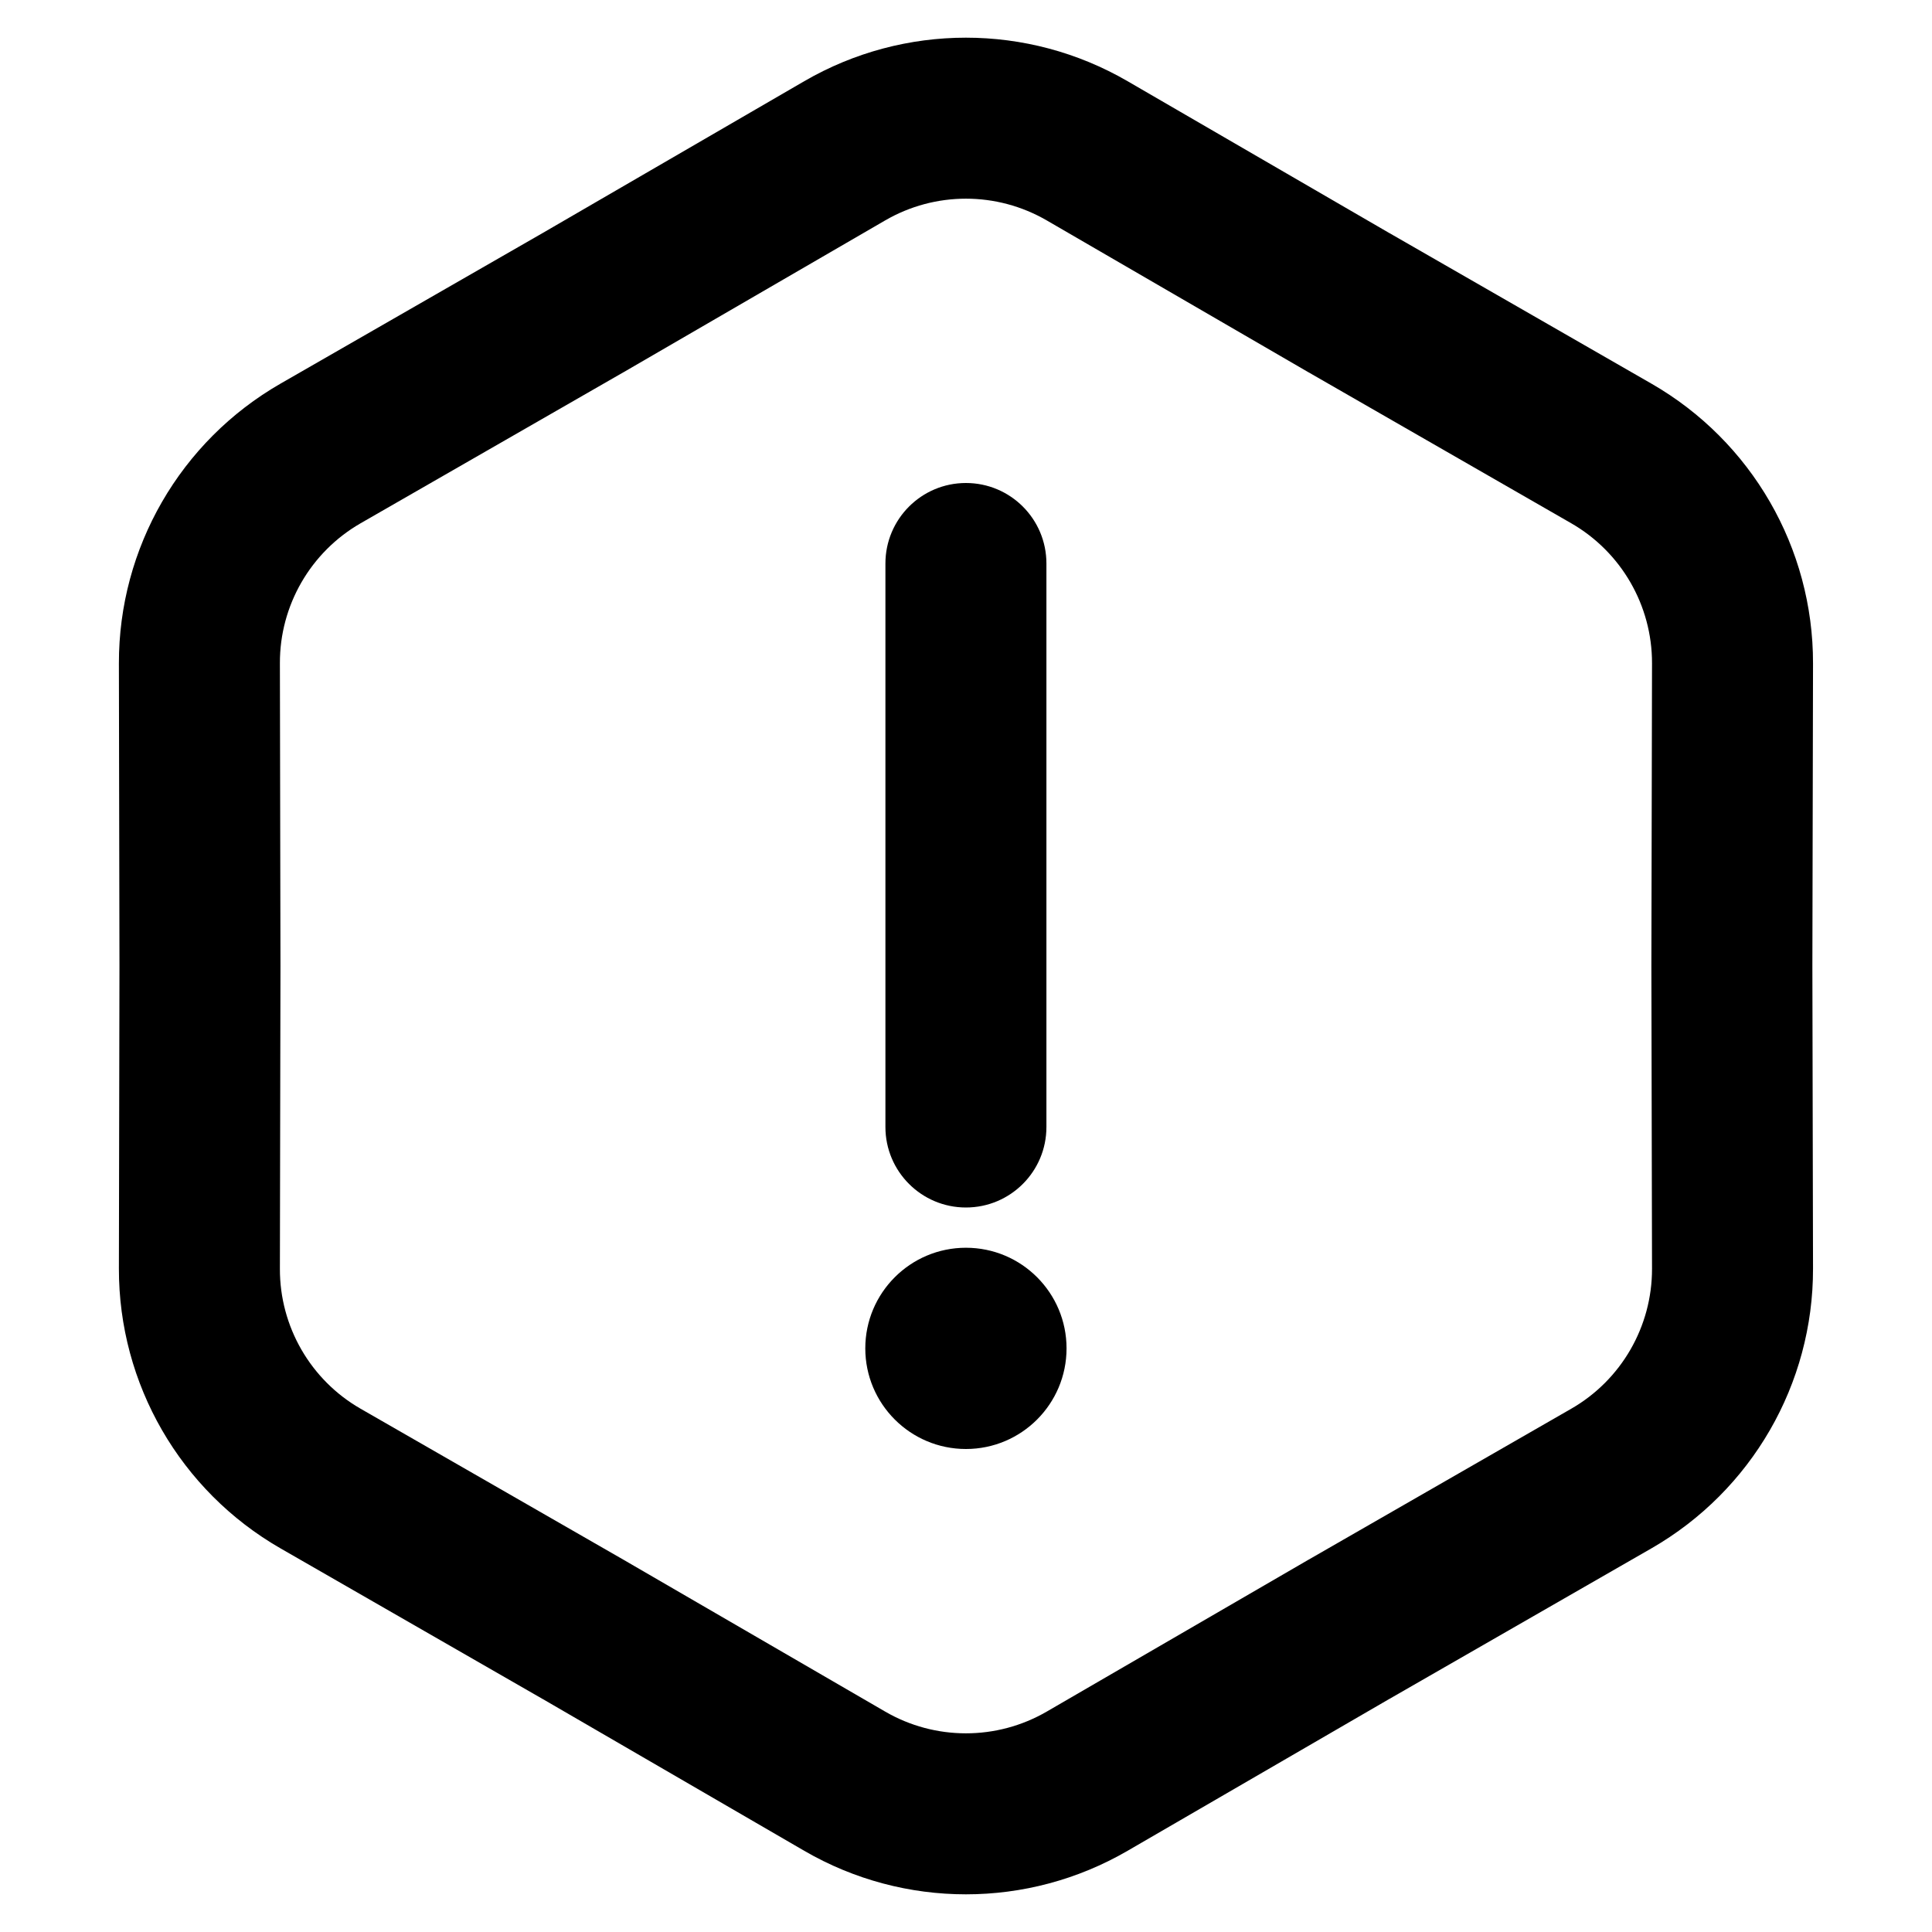 <svg width="24" height="24" viewBox="0 0 24 24" fill="none" xmlns="http://www.w3.org/2000/svg">
<path d="M11.999 6C12.552 6 12.999 6.448 12.999 7V14C12.999 14.552 12.552 15 11.999 15C11.447 15 10.999 14.552 10.999 14V7C10.999 6.448 11.447 6 11.999 6Z" fill="currentColor"/>
<path d="M11.999 18C11.309 18 10.749 17.44 10.749 16.75C10.749 16.06 11.309 15.5 11.999 15.5C12.69 15.5 13.249 16.06 13.249 16.75C13.249 17.44 12.69 18 11.999 18Z" fill="currentColor"/>
<path fill-rule="evenodd" clip-rule="evenodd" d="M14.006 1.008C12.765 0.288 11.233 0.288 9.992 1.008L6.744 2.893L3.484 4.766C2.24 5.481 1.474 6.807 1.477 8.242L1.484 11.998V12.002L1.477 15.758C1.474 17.193 2.24 18.519 3.484 19.234L6.74 21.105L6.744 21.107L9.992 22.992C11.233 23.712 12.765 23.712 14.006 22.992L17.255 21.107L17.259 21.105L20.515 19.234C21.759 18.519 22.525 17.193 22.522 15.758L22.514 12.002V11.998L22.522 8.242C22.525 6.807 21.759 5.481 20.515 4.766L17.259 2.895L17.255 2.893L14.006 1.008ZM10.996 2.738C11.616 2.378 12.382 2.378 13.003 2.738L16.255 4.625L16.259 4.627L19.518 6.5C20.14 6.858 20.523 7.521 20.522 8.238L20.514 11.998V12.002L20.522 15.762C20.523 16.479 20.14 17.143 19.518 17.5L16.259 19.373L16.255 19.375L13.003 21.262C12.382 21.622 11.616 21.622 10.996 21.262L7.744 19.375L4.48 17.5C3.858 17.143 3.475 16.479 3.477 15.762L3.484 12.002V11.998L3.477 8.238C3.475 7.521 3.858 6.858 4.48 6.5L7.74 4.627L7.744 4.625L10.996 2.738Z" fill="currentColor"/>
</svg>
